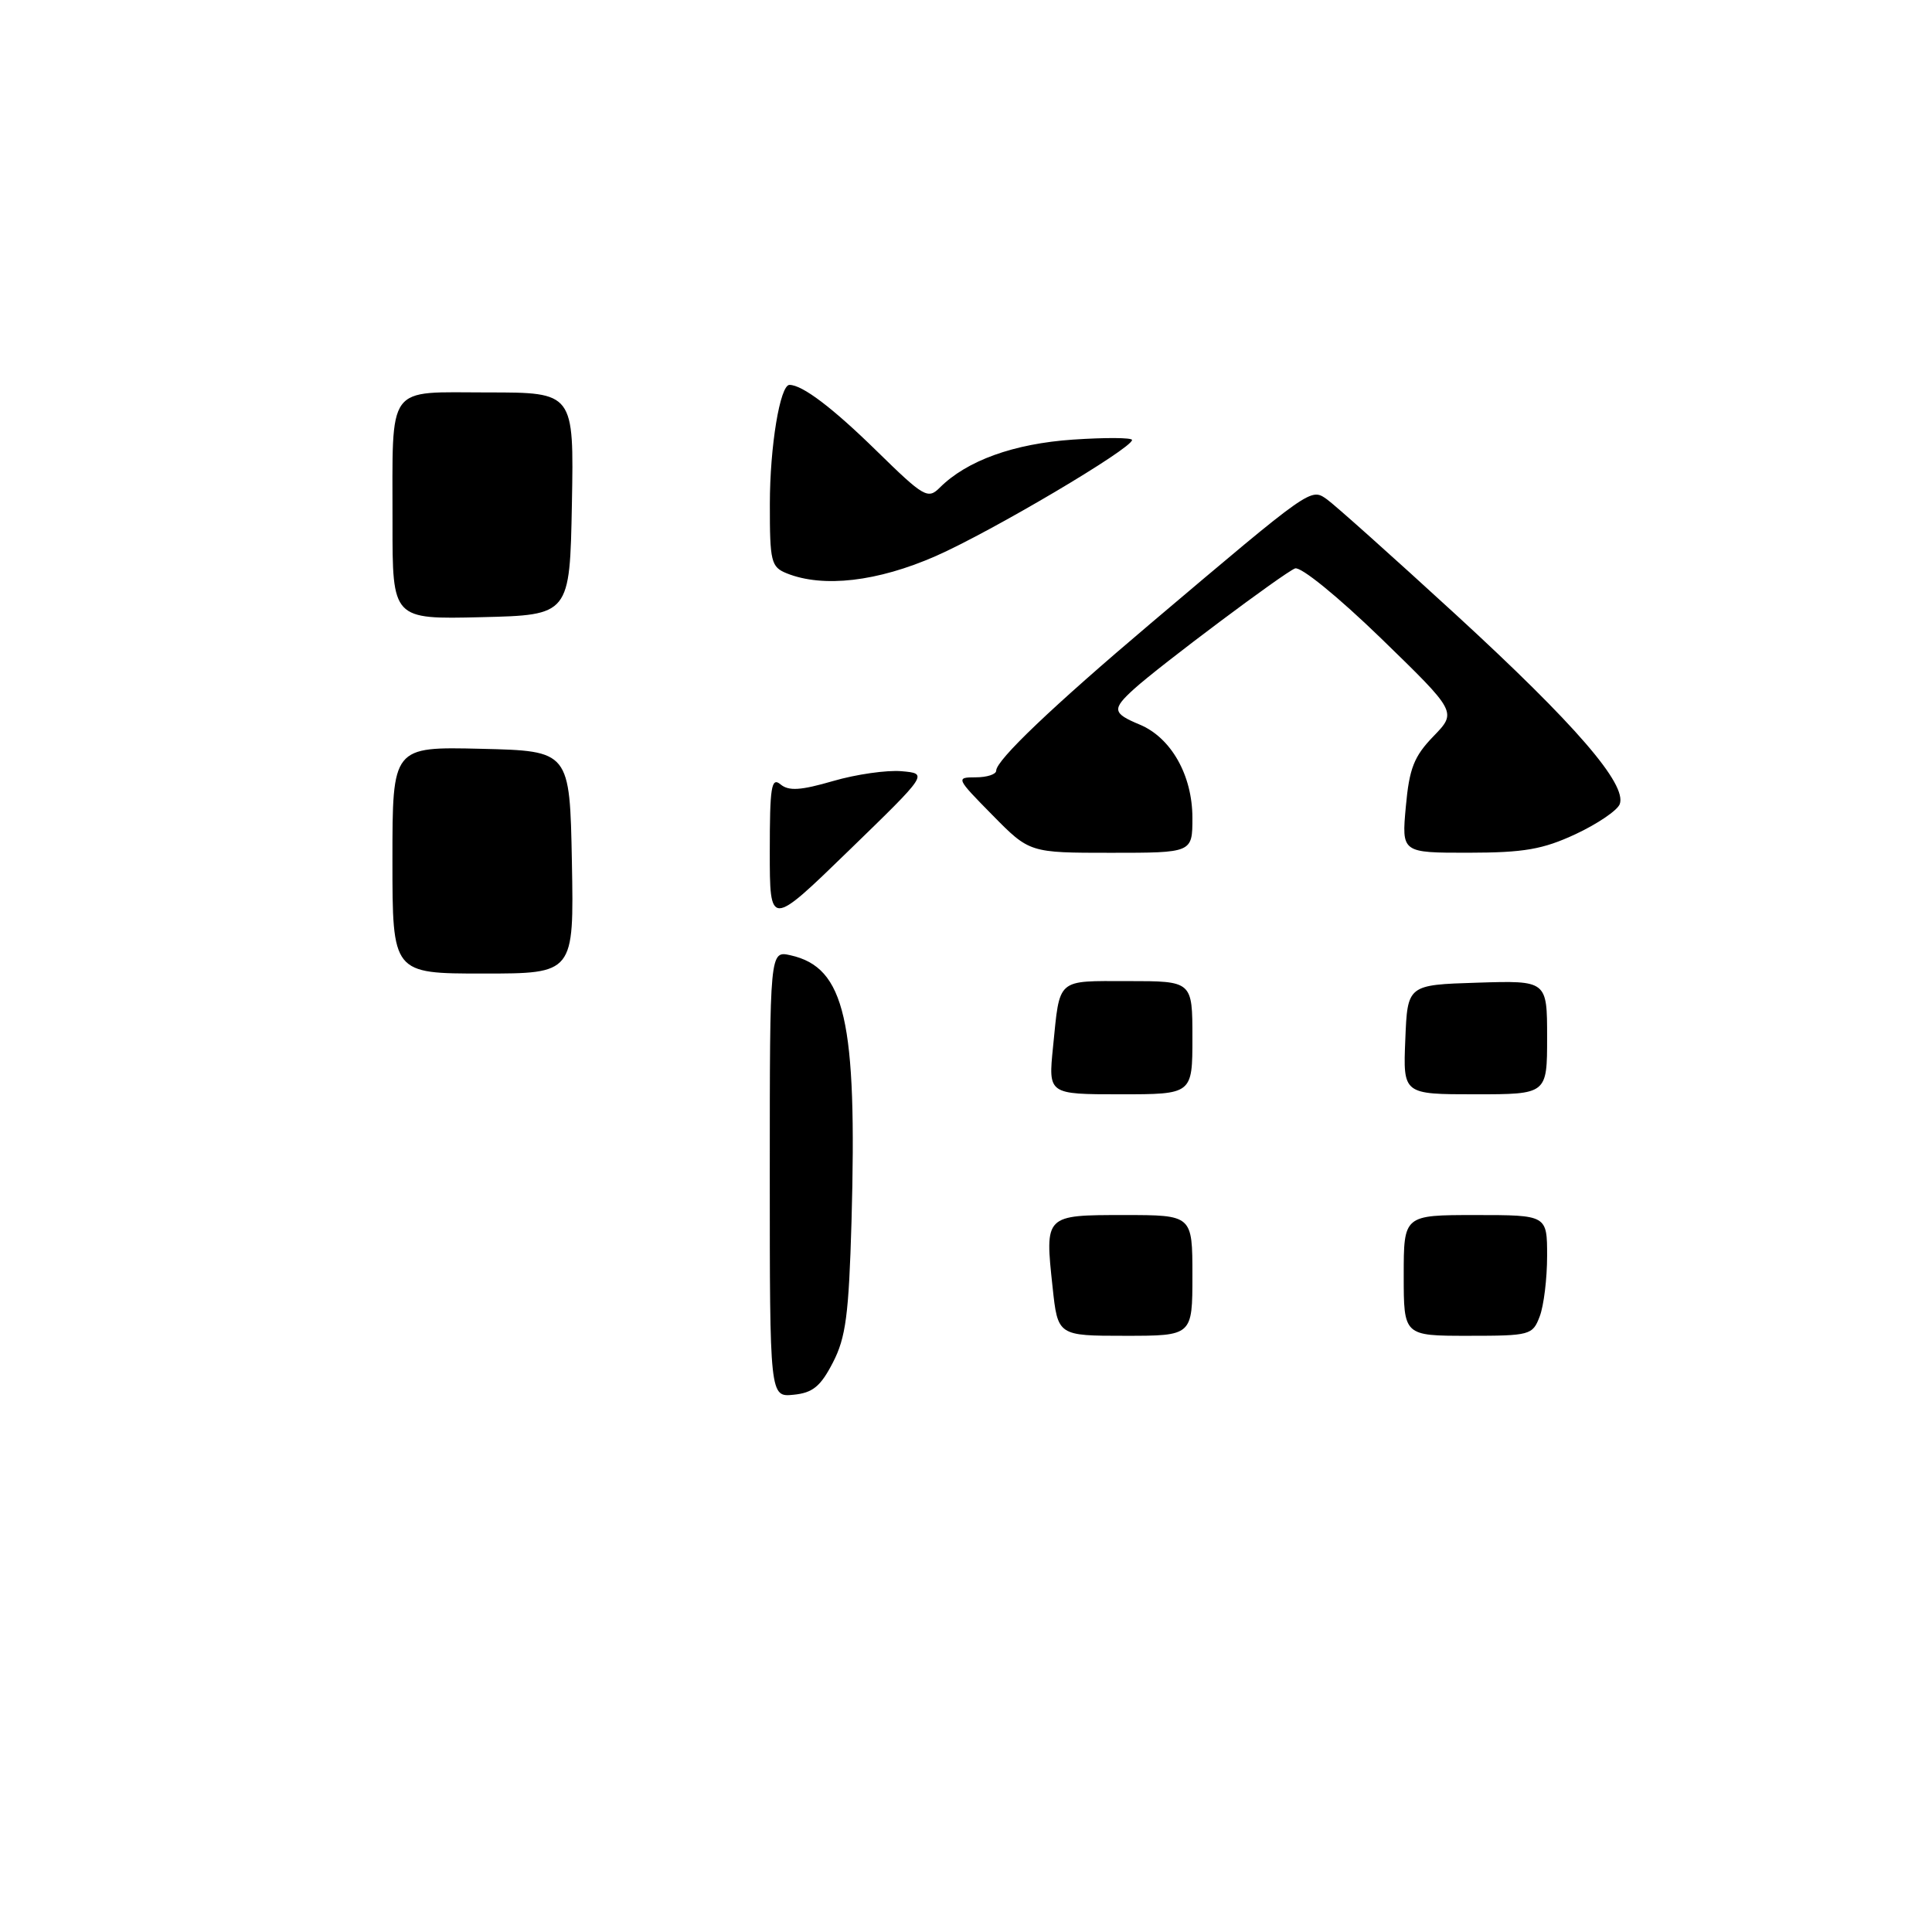 <?xml version="1.0" encoding="UTF-8" standalone="no"?>
<!DOCTYPE svg PUBLIC "-//W3C//DTD SVG 1.1//EN" "http://www.w3.org/Graphics/SVG/1.1/DTD/svg11.dtd" >
<svg xmlns="http://www.w3.org/2000/svg" xmlns:xlink="http://www.w3.org/1999/xlink" version="1.1" viewBox="0 0 256 256">
 <g >
 <path fill="currentColor"
d=" M 102.00 155.54 C 102.00 125.96 102.00 125.96 104.75 126.58 C 111.98 128.20 113.58 135.22 112.83 161.85 C 112.47 174.21 112.08 177.23 110.36 180.55 C 108.73 183.71 107.69 184.56 105.16 184.81 C 102.00 185.13 102.00 185.13 102.00 155.54 Z  M 139.47 170.52 C 138.44 160.98 138.42 161.00 148.97 161.00 C 158.00 161.00 158.00 161.00 158.00 169.00 C 158.00 177.00 158.00 177.00 149.08 177.00 C 140.16 177.00 140.16 177.00 139.47 170.52 Z  M 186.00 169.00 C 186.00 161.00 186.00 161.00 195.50 161.00 C 205.00 161.00 205.00 161.00 205.00 166.43 C 205.00 169.42 204.56 173.02 204.02 174.43 C 203.08 176.91 202.76 177.00 194.52 177.00 C 186.00 177.00 186.00 177.00 186.00 169.00 Z  M 139.53 138.75 C 140.46 129.51 139.90 130.00 149.47 130.00 C 158.00 130.00 158.00 130.00 158.00 137.50 C 158.00 145.00 158.00 145.00 148.45 145.00 C 138.90 145.00 138.90 145.00 139.53 138.75 Z  M 186.21 137.75 C 186.50 130.50 186.50 130.50 195.75 130.21 C 205.00 129.92 205.00 129.92 205.00 137.46 C 205.00 145.00 205.00 145.00 195.46 145.00 C 185.91 145.00 185.91 145.00 186.21 137.75 Z  M 52.00 113.97 C 52.00 98.94 52.00 98.94 63.75 99.22 C 75.50 99.50 75.50 99.50 75.78 114.25 C 76.05 129.00 76.05 129.00 64.03 129.00 C 52.00 129.00 52.00 129.00 52.00 113.97 Z  M 102.00 112.82 C 102.00 104.25 102.21 102.93 103.42 103.93 C 104.51 104.84 106.09 104.74 110.39 103.49 C 113.44 102.60 117.53 102.02 119.46 102.19 C 122.99 102.50 122.99 102.50 112.49 112.69 C 102.00 122.88 102.00 122.88 102.00 112.82 Z  M 131.50 108.00 C 126.68 103.11 126.63 103.00 129.29 103.00 C 130.78 103.00 132.00 102.60 132.00 102.12 C 132.00 100.72 139.49 93.59 152.50 82.58 C 173.87 64.50 173.66 64.65 175.82 66.16 C 176.86 66.90 184.56 73.78 192.93 81.46 C 208.74 95.98 215.62 103.94 214.62 106.56 C 214.30 107.39 211.66 109.18 208.77 110.53 C 204.43 112.55 201.93 112.98 194.61 112.99 C 185.72 113.00 185.72 113.00 186.28 106.88 C 186.74 101.80 187.36 100.23 189.94 97.56 C 193.05 94.35 193.05 94.35 182.99 84.58 C 177.26 79.03 172.35 75.04 171.60 75.32 C 170.11 75.90 153.70 88.18 150.25 91.31 C 147.32 93.97 147.41 94.51 150.99 96.00 C 155.17 97.73 158.00 102.72 158.00 108.37 C 158.00 113.00 158.00 113.00 147.21 113.00 C 136.42 113.00 136.42 113.00 131.50 108.00 Z  M 52.01 69.28 C 52.03 50.63 51.03 52.00 64.64 52.00 C 76.05 52.00 76.05 52.00 75.78 66.75 C 75.50 81.50 75.50 81.50 63.75 81.78 C 52.00 82.06 52.00 82.06 52.01 69.28 Z  M 104.25 75.97 C 102.17 75.13 102.00 74.44 102.01 66.78 C 102.01 59.17 103.36 51.00 104.61 51.00 C 106.32 51.00 110.32 54.03 116.17 59.76 C 122.42 65.88 122.95 66.19 124.53 64.61 C 128.12 61.03 134.32 58.79 142.17 58.25 C 146.48 57.96 150.00 57.98 150.00 58.30 C 150.00 59.42 131.42 70.41 124.00 73.68 C 116.28 77.07 109.08 77.91 104.25 75.97 Z "/>
</g>
</svg>